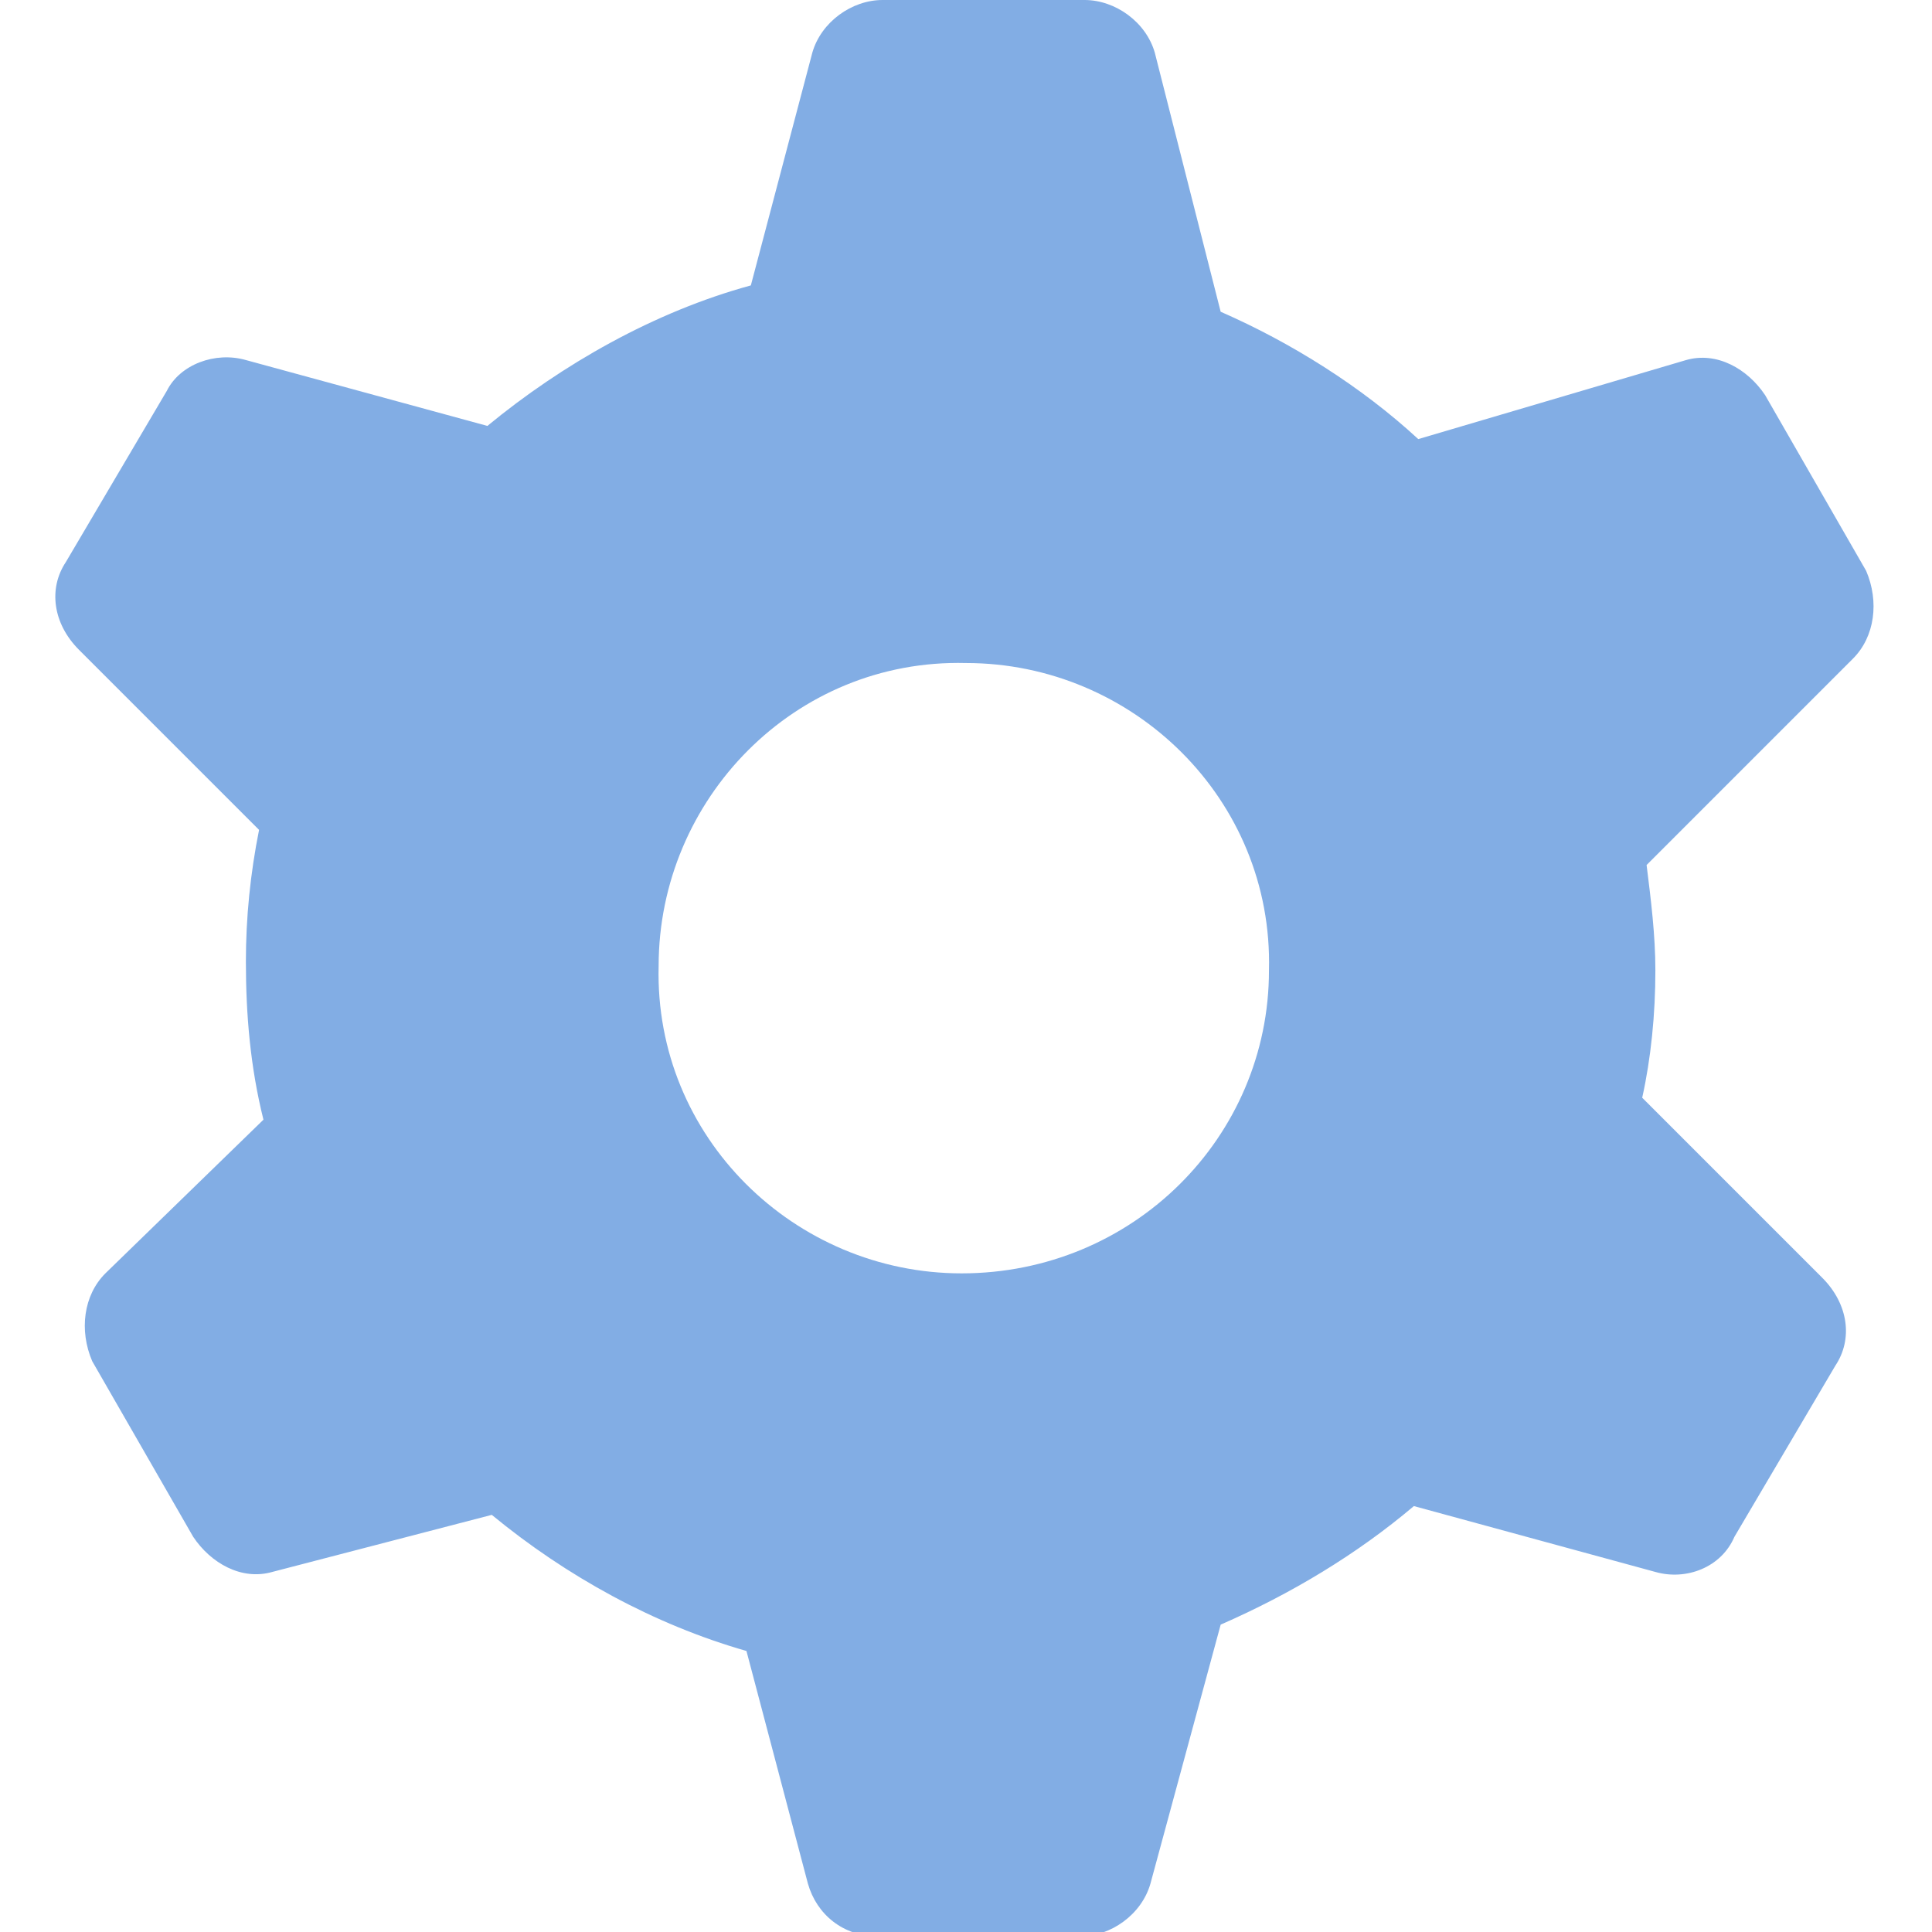 <?xml version="1.0" encoding="utf-8"?>
<!-- Generator: Adobe Illustrator 19.0.0, SVG Export Plug-In . SVG Version: 6.00 Build 0)  -->
<svg version="1.1" id="图层_1" xmlns="http://www.w3.org/2000/svg" xmlns:xlink="http://www.w3.org/1999/xlink" x="0px" y="0px"
	 viewBox="0 0 44 44" style="enable-background:new 0 0 44 44;" xml:space="preserve">
<style type="text/css">
	.st0{fill:#82ADE4;}
</style>
<path id="XMLID_912_" class="st0" d="M37.7,22.1c0-0.8-0.1-1.6-0.2-2.4l4.7-4.7c0.5-0.5,0.6-1.3,0.3-2l-2.3-4
	c-0.4-0.6-1.1-1-1.8-0.8L32.3,10c-1.3-1.2-2.9-2.2-4.5-2.9l-1.5-5.9C26.1,0.5,25.4,0,24.7,0l-4.6,0c-0.7,0-1.4,0.5-1.6,1.2l-1.4,5.3
	c-2.2,0.6-4.3,1.8-6,3.2L5.6,8.2C4.9,8,4.1,8.3,3.8,8.9l-2.3,3.9c-0.4,0.6-0.3,1.4,0.3,2l4.1,4.1c-0.2,1-0.3,2-0.3,3
	c0,1.2,0.1,2.4,0.4,3.6L2.4,29c-0.5,0.5-0.6,1.3-0.3,2l2.3,4c0.4,0.6,1.1,1,1.8,0.8l5-1.3c1.7,1.4,3.7,2.5,5.8,3.1l1.4,5.3
	c0.2,0.7,0.8,1.2,1.6,1.2l4.6,0c0.7,0,1.4-0.5,1.6-1.2l1.6-5.9c1.6-0.7,3.1-1.6,4.4-2.7l5.5,1.5c0.7,0.2,1.5-0.1,1.8-0.8l2.3-3.9
	c0.4-0.6,0.3-1.4-0.3-2l-4.1-4.1C37.6,24.1,37.7,23.1,37.7,22.1z M21.9,29c-3.8,0-7-3.1-6.9-7c0-3.8,3.1-7,7-6.9c3.8,0,7,3.1,6.9,7
	C28.9,25.9,25.8,29,21.9,29z"/>
</svg>
